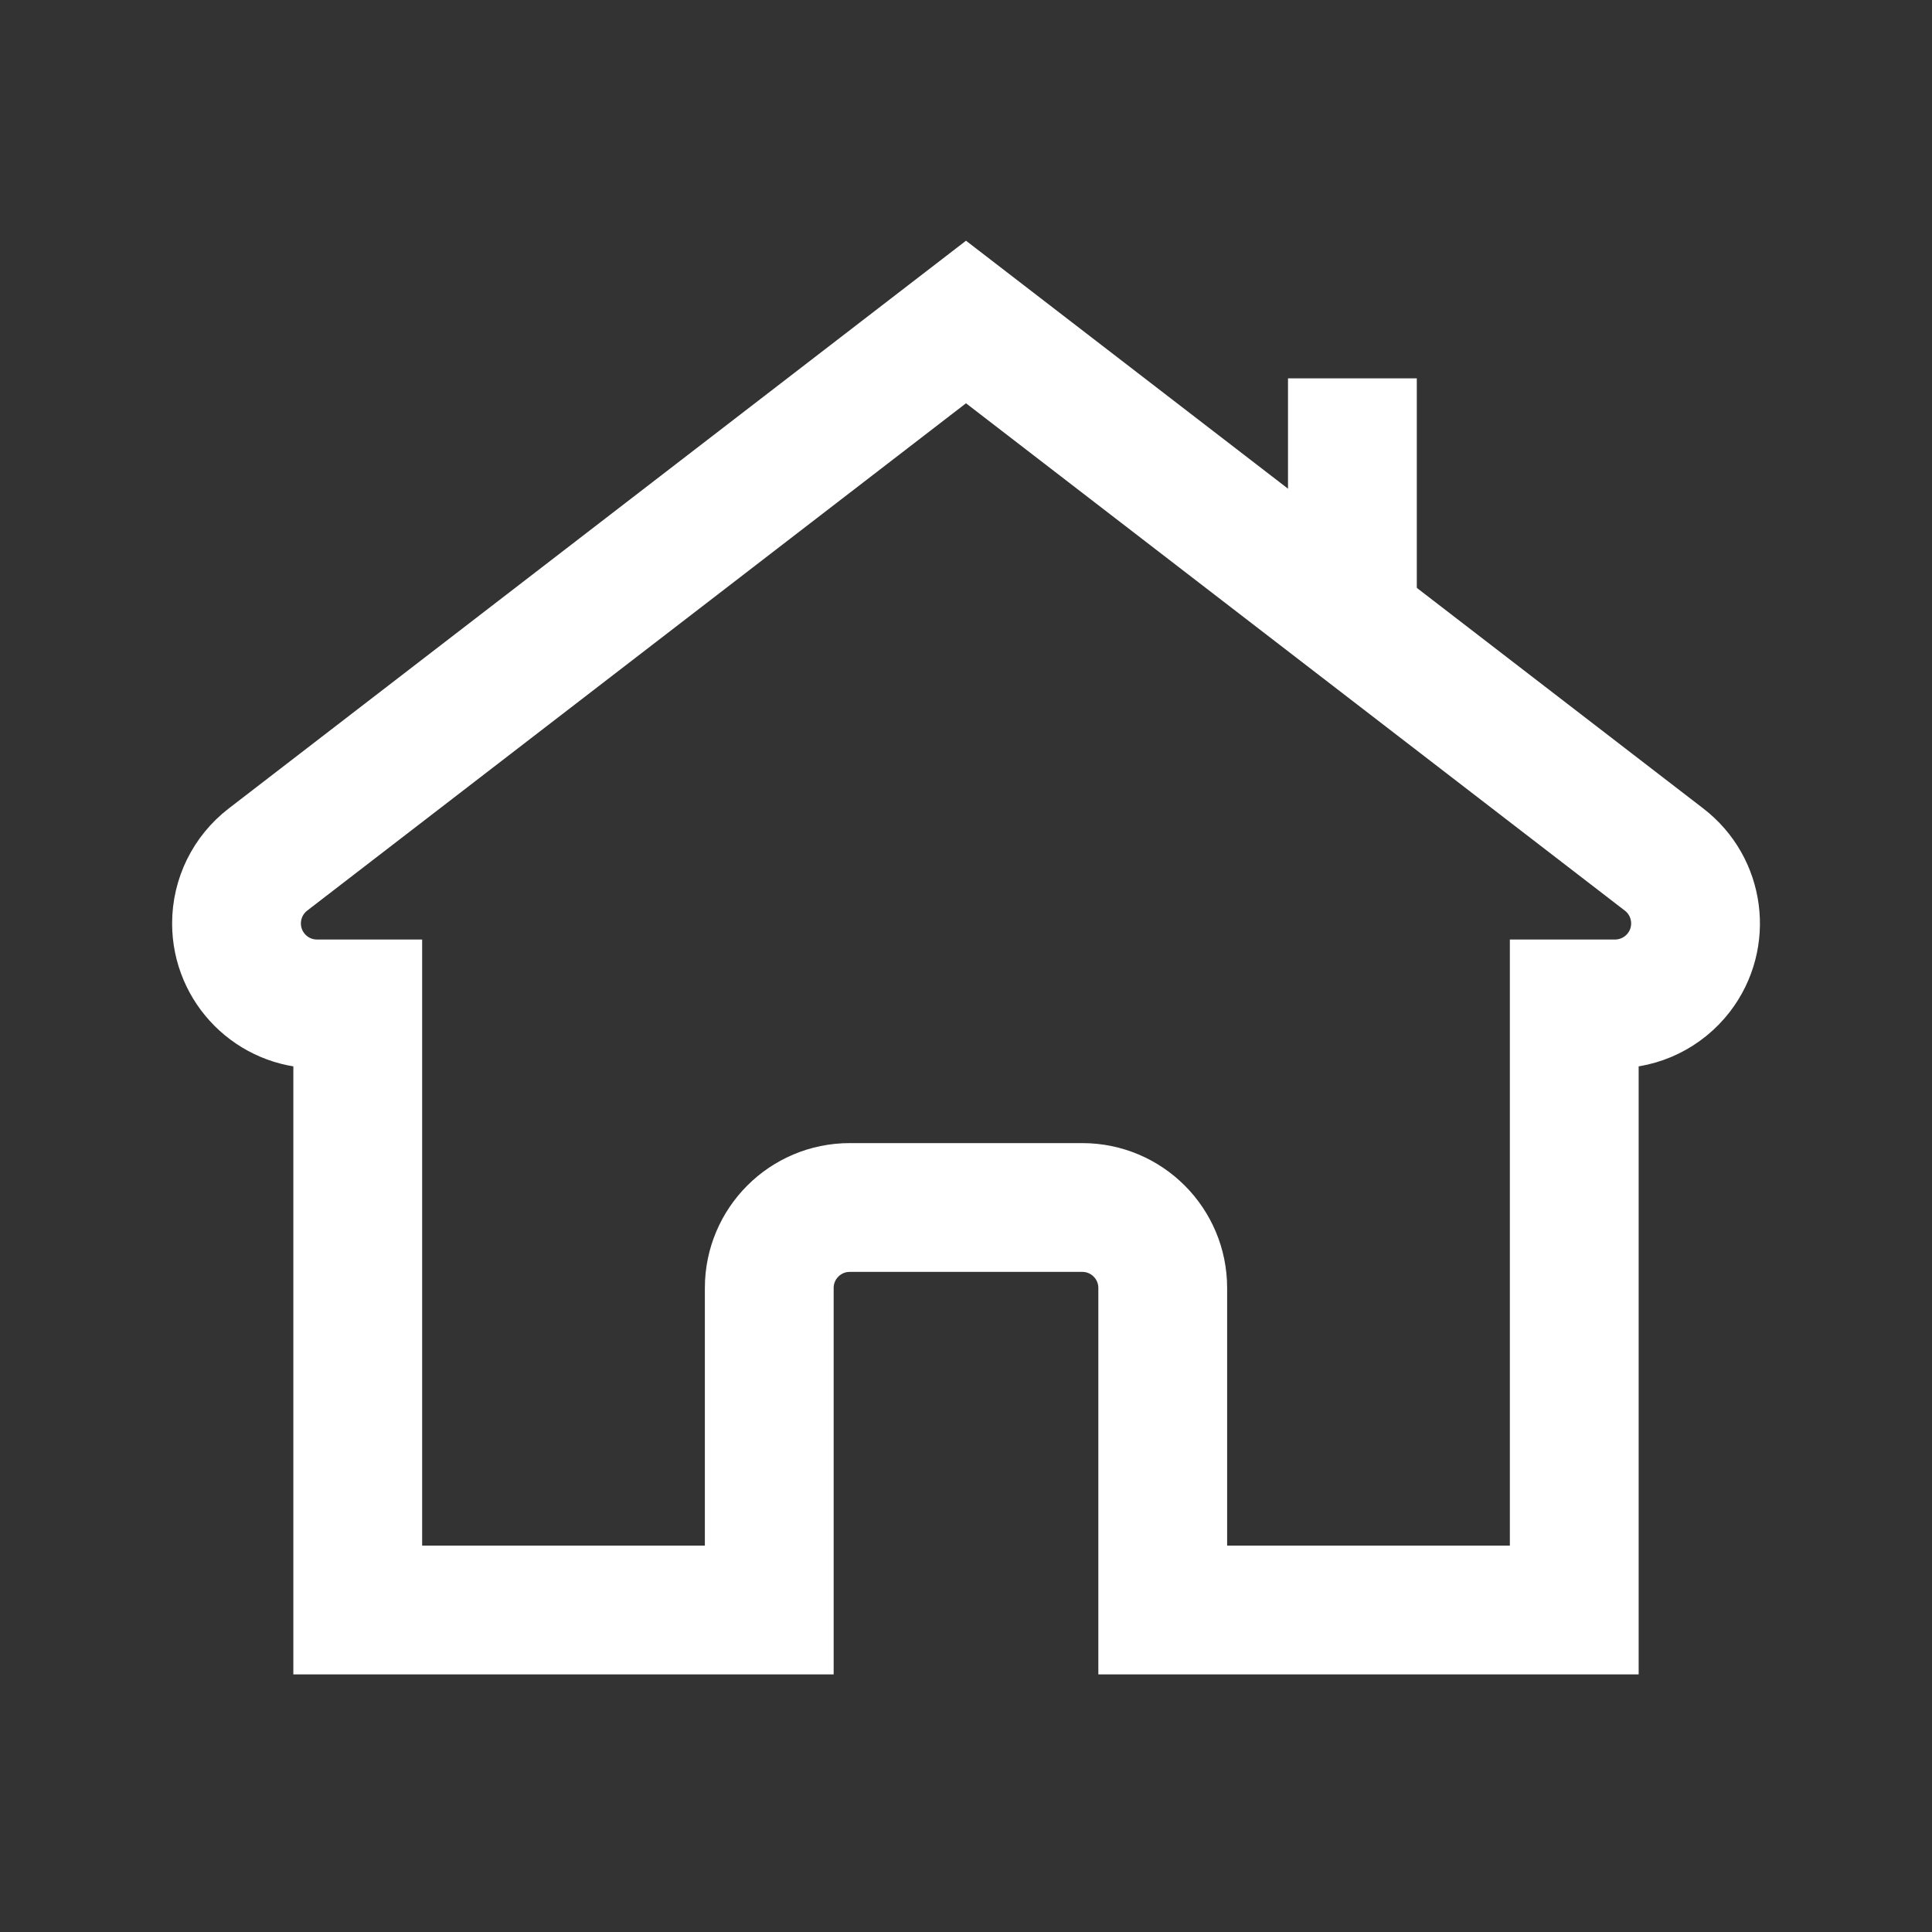 <?xml version="1.0" encoding="UTF-8"?>
<svg width="24px" height="24px" viewBox="0 0 24 24" version="1.1" xmlns="http://www.w3.org/2000/svg" xmlns:xlink="http://www.w3.org/1999/xlink">
    <rect x="0" y="0" width="24" height="24" fill="#333333" stroke="none"/>
    <!-- Generator: Sketch 45.2 (43514) - http://www.bohemiancoding.com/sketch -->
    <title>icon_home</title>
    <desc>Created with Sketch.</desc>
    <defs></defs>
    <g id="Navigation-+-Contact" stroke="none" stroke-width="1" fill="none" fill-rule="evenodd">
        <g id="icon_home">
            <g>
                <polygon id="Shape" points="0 0 24 0 24 24 0 24"></polygon>
                <path d="M4.444,12.471 L3.938,12.471 L3.938,12.471 C3.385,12.471 2.938,12.023 2.938,11.471 C2.938,11.16 3.082,10.868 3.328,10.678 L12,4 L20.672,10.678 L20.672,10.678 C21.11,11.015 21.192,11.643 20.855,12.081 C20.665,12.327 20.373,12.471 20.062,12.471 L19.556,12.471 L19.556,20 L14.444,20 L14.444,16 L14.444,16 C14.444,15.448 13.997,15 13.444,15 L10.556,15 L10.556,15 C10.003,15 9.556,15.448 9.556,16 L9.556,20 L4.444,20 L4.444,12.471 Z" id="Path-2" stroke="#FFFFFF" stroke-width="1.6"></path>
                <path d="M16.8,7 L16.8,5.5" id="Line" stroke="#FFFFFF" stroke-width="1.6" stroke-linecap="square"></path>
            </g>
        </g>
    </g>
</svg>